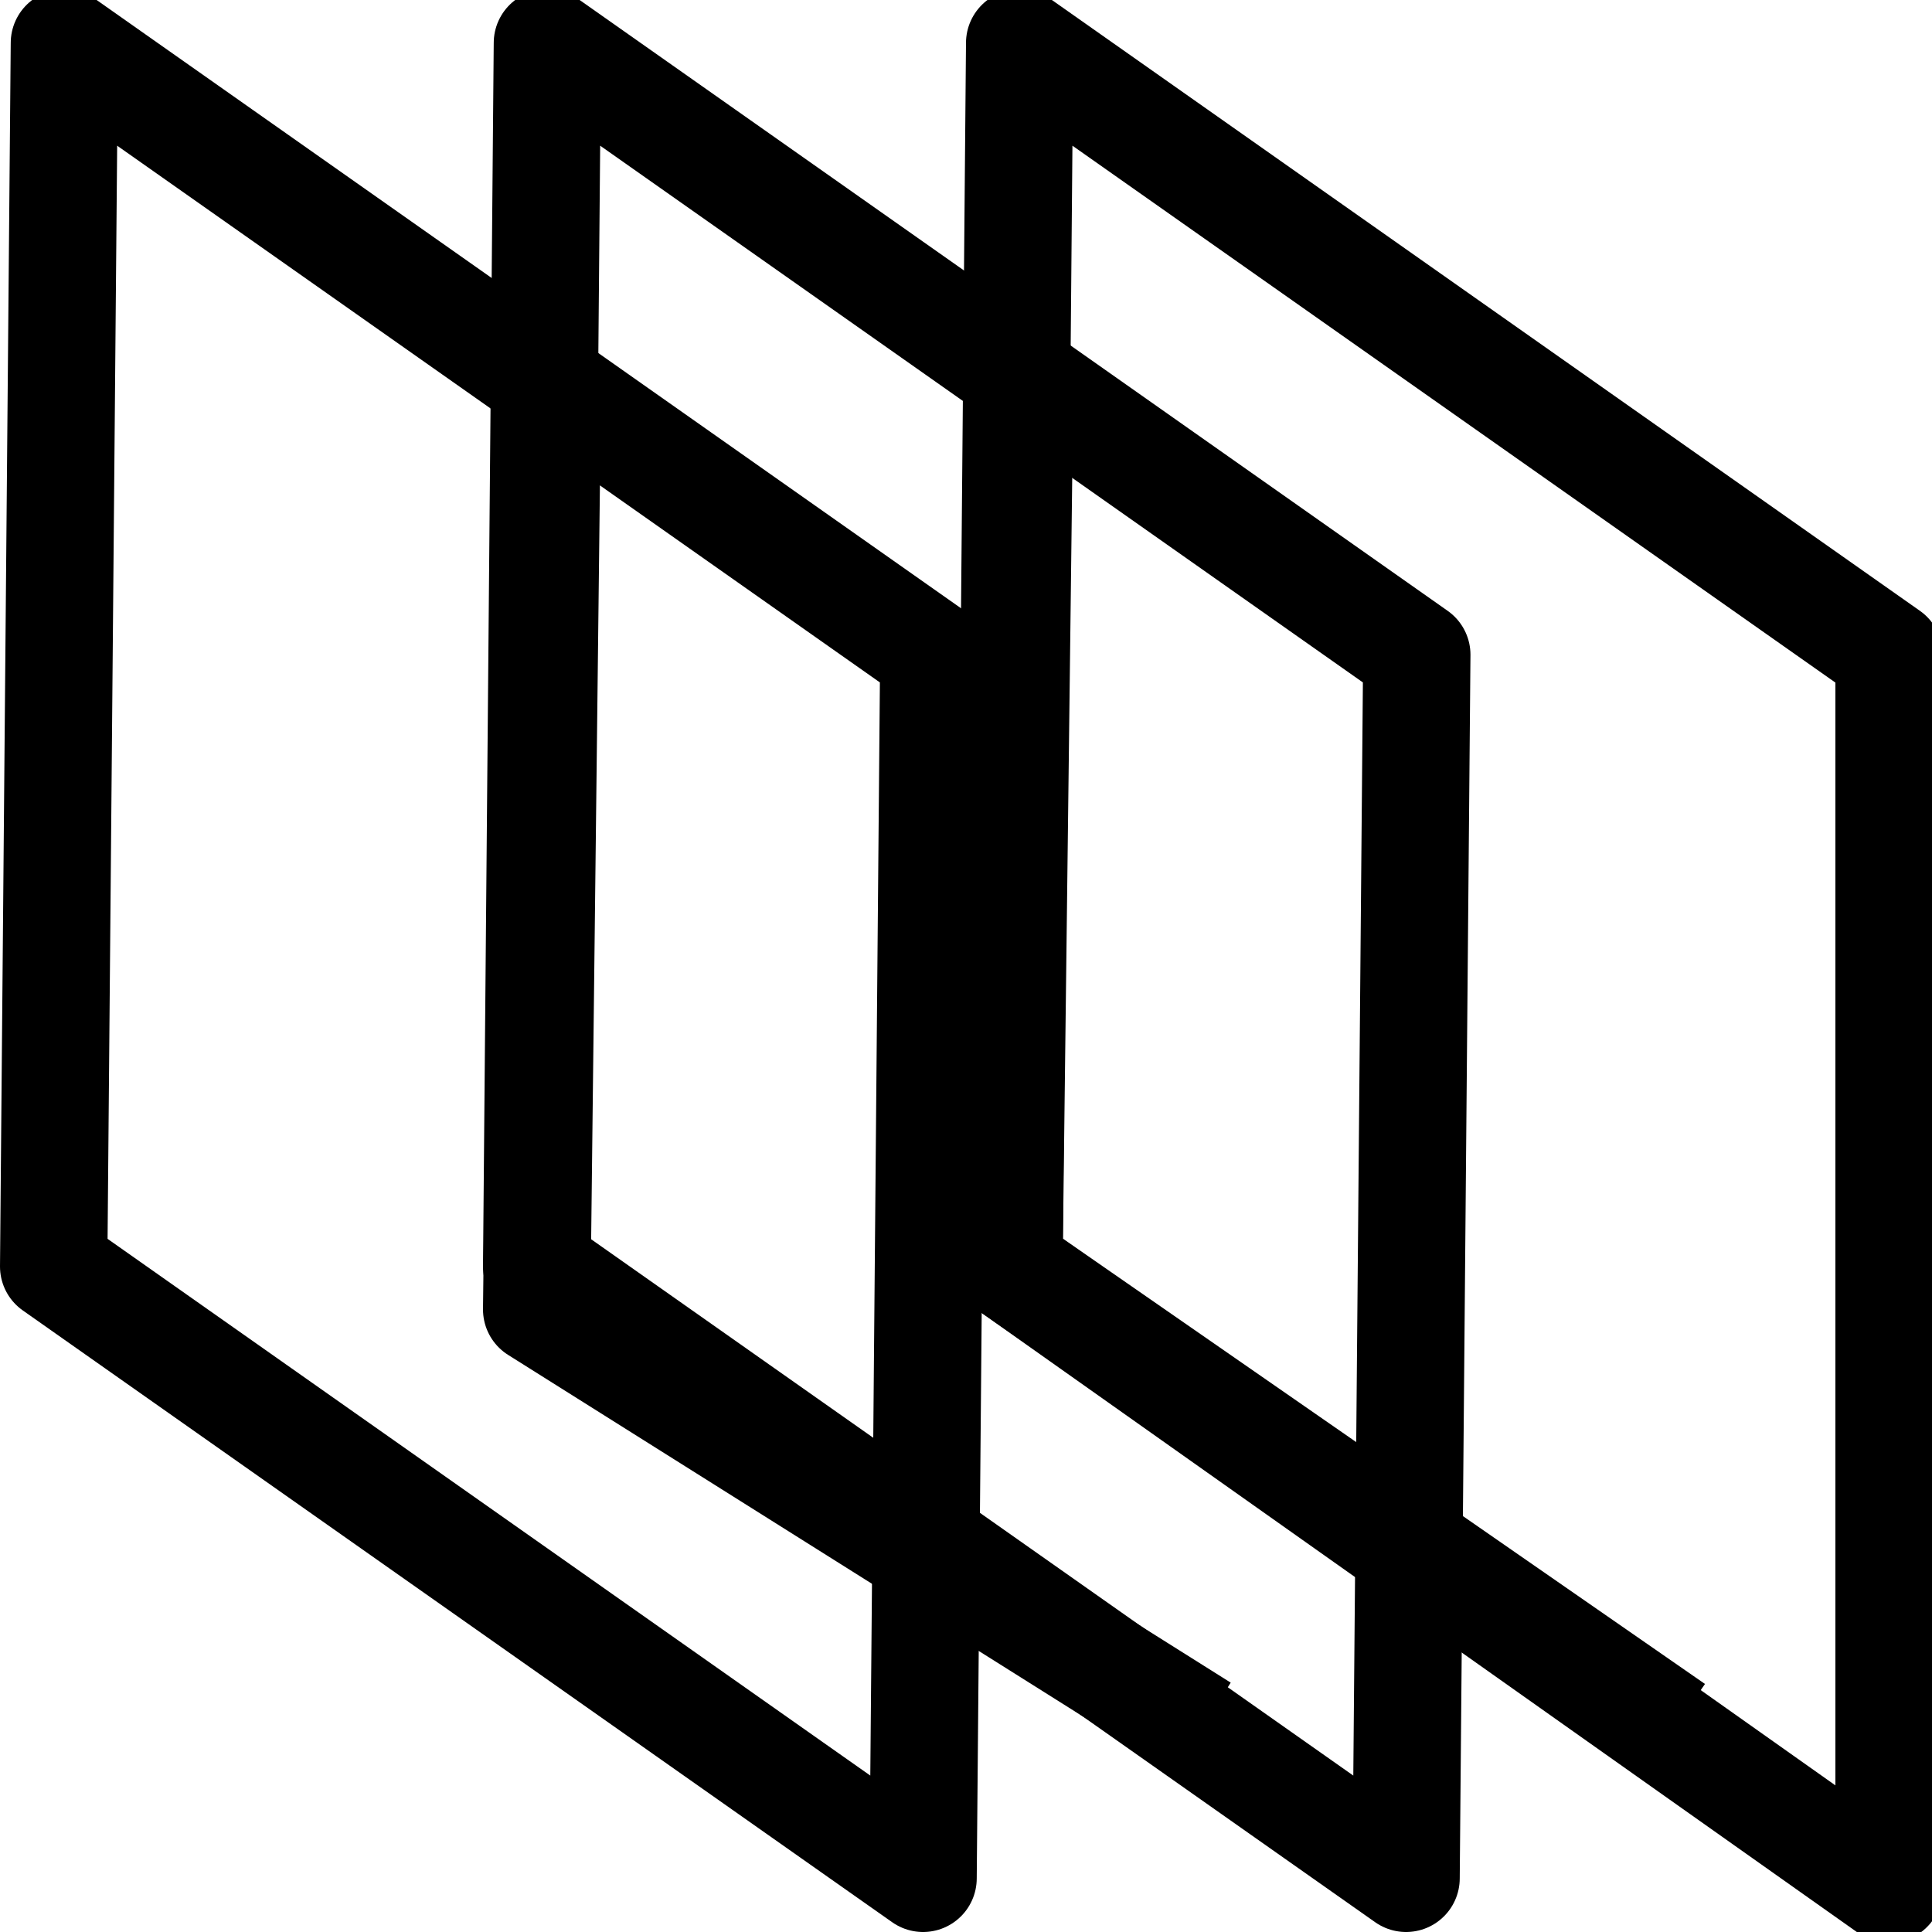 <?xml version="1.0" encoding="utf-8"?>
<!-- Generator: Adobe Illustrator 19.2.0, SVG Export Plug-In . SVG Version: 6.00 Build 0)  -->
<svg version="1.1" id="Layer_1" xmlns="http://www.w3.org/2000/svg" xmlns:xlink="http://www.w3.org/1999/xlink" x="0px" y="0px"
	 viewBox="0 0 18 18" style="enable-background:new 0 0 18 18;" xml:space="preserve">
<style type="text/css">
	.st0{fill:none;stroke:#000000;stroke-linejoin:round;stroke-miterlimit:10;}
</style>
<polygon class="st0" points="9.4,11.8 17.6,17.6 17.6,6.1 9.5,0.4 "/>
<polygon class="st0" points="5,11.8 13.1,17.5 13.2,6.1 5.1,0.4 "/>
<polygon class="st0" points="0.5,11.8 8.6,17.5 8.7,6.1 0.6,0.4 "/>
<polyline class="st0" points="5.1,3.6 5,12.2 11.2,16.1 "/>
<polyline class="st0" points="9.5,3.6 9.4,11.8 15.6,16.1 "/>
</svg>
